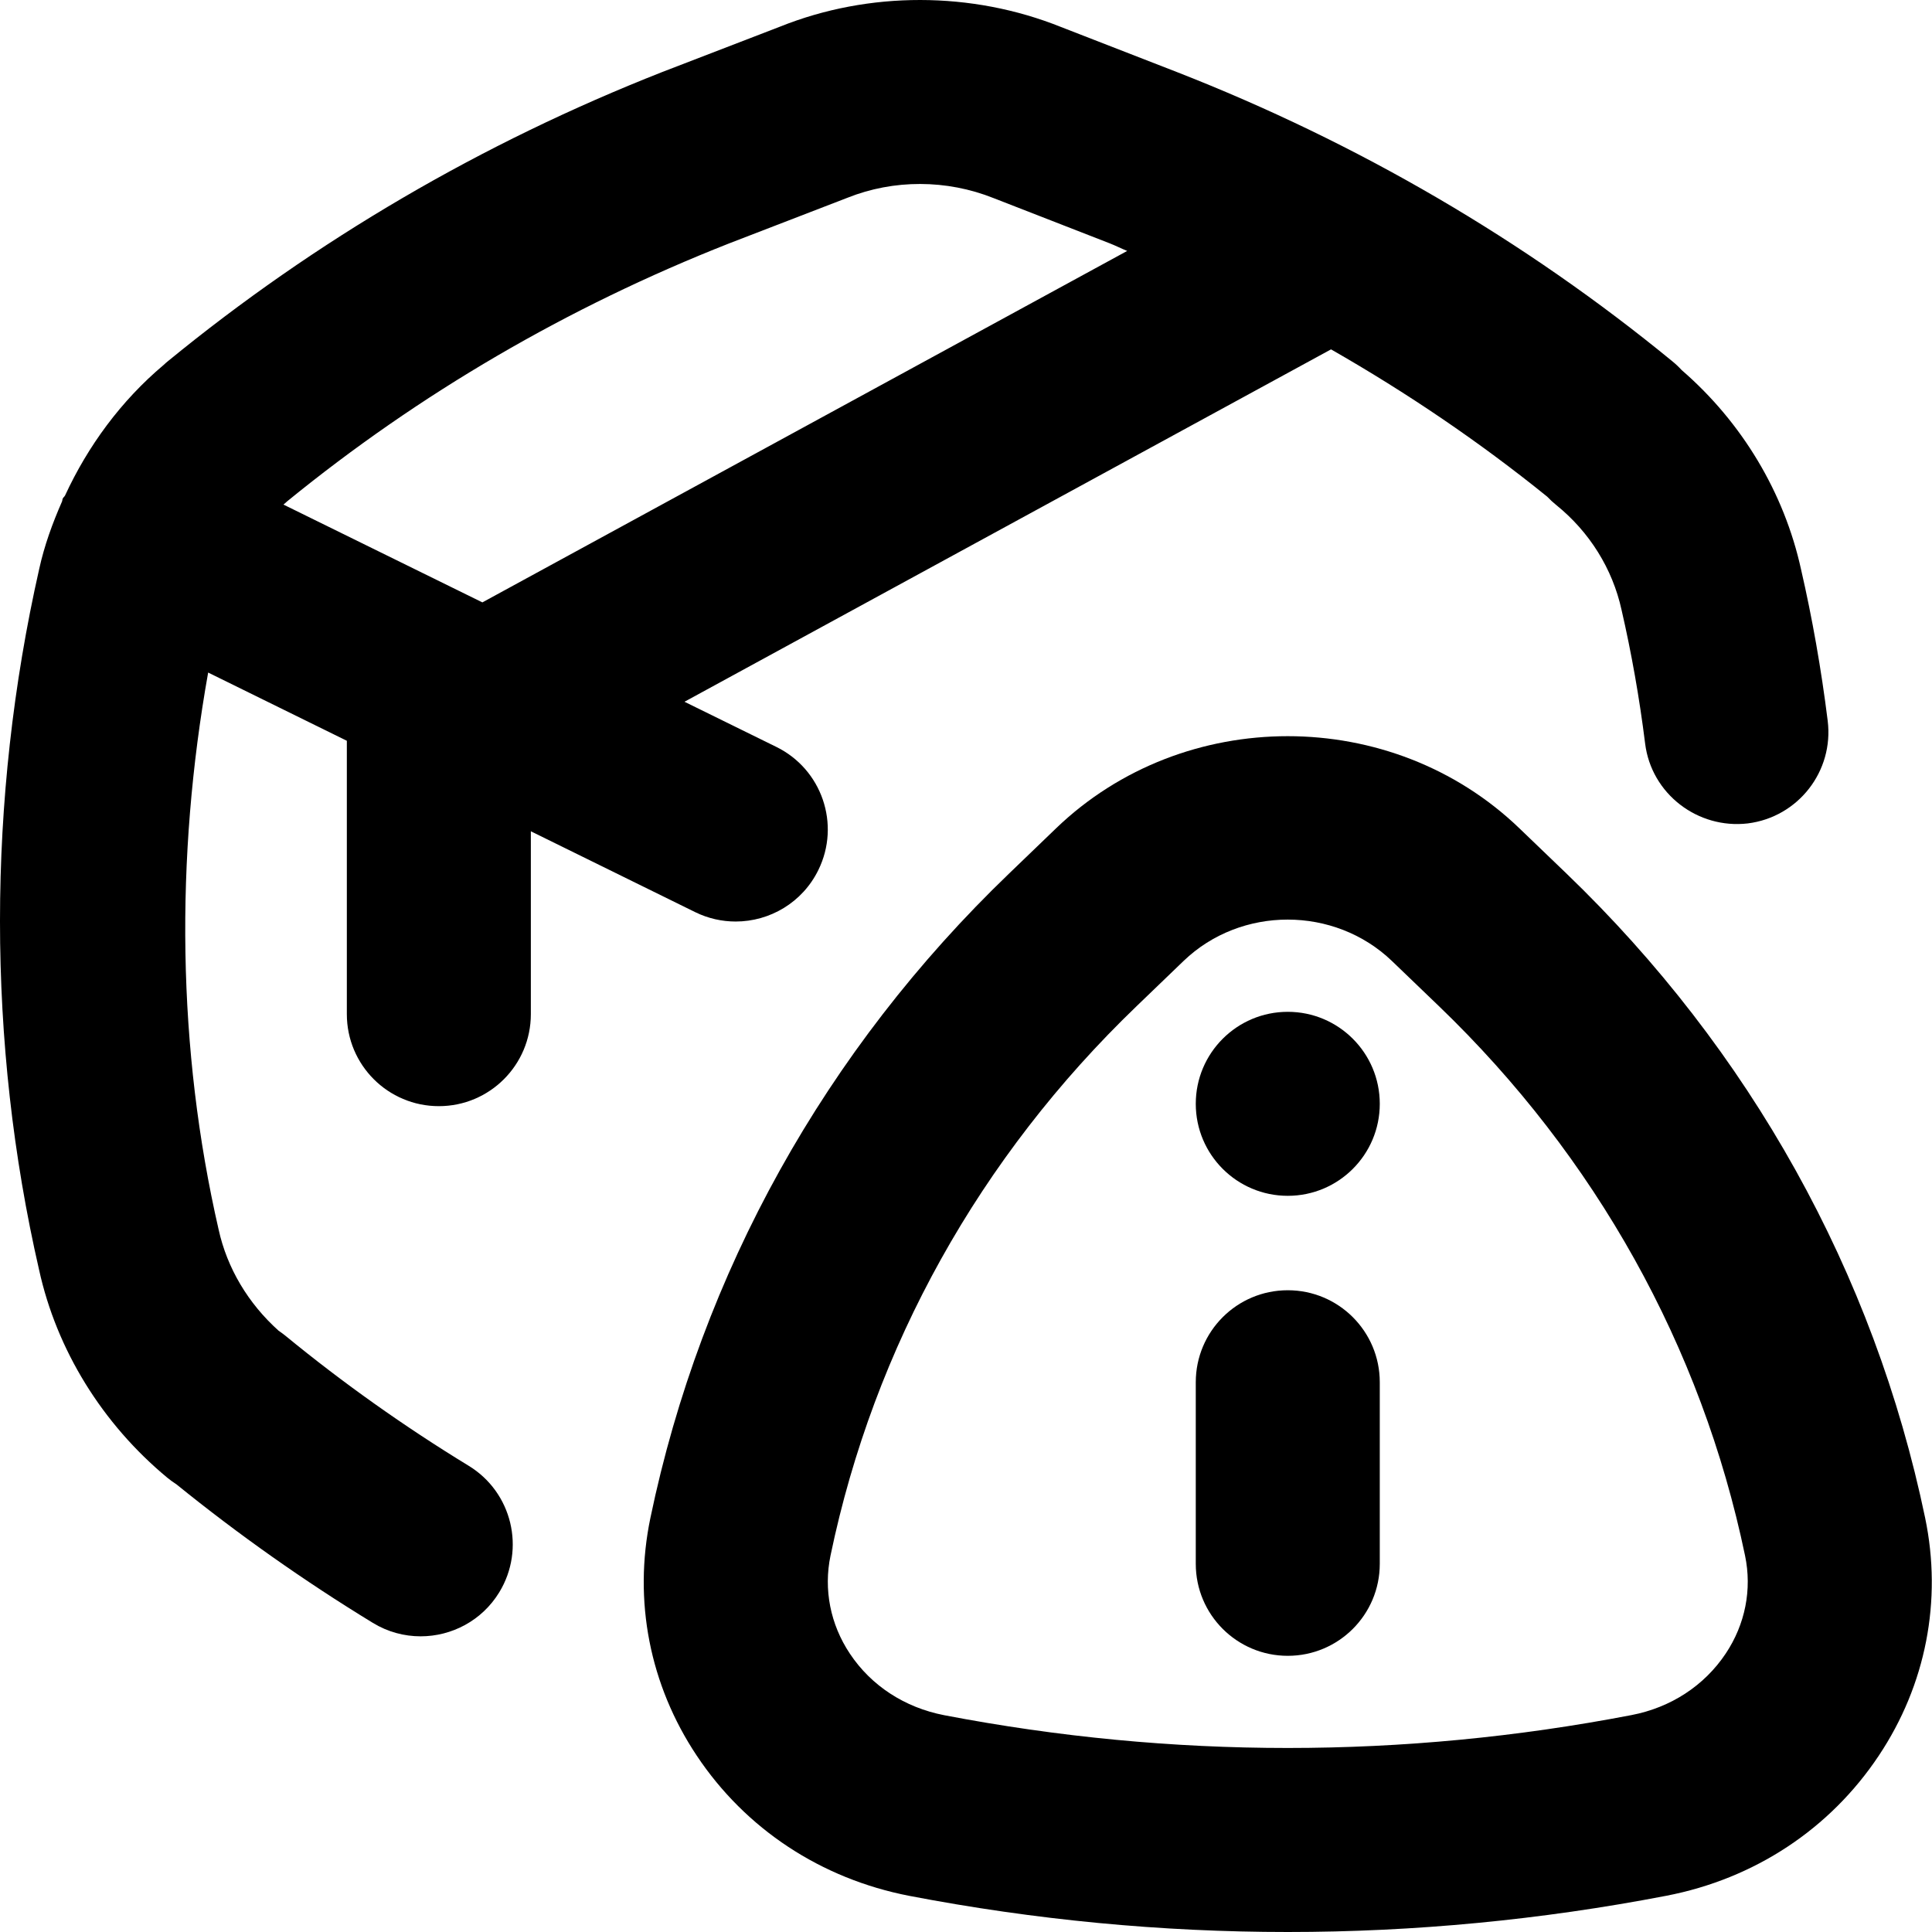 <svg width="448" height="448" viewBox="0 0 448 448" fill="none" xmlns="http://www.w3.org/2000/svg">
<path d="M363.24 202.562L352.333 192.083C322.709 163.583 274.5 163.583 244.875 192.083L234.01 202.541C191.417 243.458 162.646 295.145 150.813 352C146.823 371.166 150.646 390.729 161.563 407.104C172.896 424.125 190.406 435.666 210.886 439.625C239.99 445.208 269.292 448 298.604 448C327.917 448 357.24 445.208 386.365 439.604C406.834 435.666 424.344 424.125 435.677 407.083C446.594 390.708 450.406 371.125 446.406 351.958C434.573 295.166 405.813 243.5 363.24 202.562ZM400.167 383.437C395.208 390.875 387.437 395.958 378.281 397.708C325.406 407.875 271.781 407.854 218.948 397.729C209.792 395.958 202.021 390.896 197.073 383.458C192.542 376.666 190.948 368.583 192.583 360.708C202.656 312.291 227.208 268.25 263.583 233.291L274.448 222.833C287.781 210.021 309.448 210.062 322.76 222.833L333.667 233.312C370.021 268.271 394.562 312.312 404.646 360.708C406.292 368.562 404.698 376.646 400.167 383.437Z" fill="black"/>
<path d="M298.615 299.188C286.833 299.188 277.281 308.729 277.281 320.521V362.625C277.281 374.417 286.833 383.958 298.615 383.958C310.396 383.958 319.948 374.417 319.948 362.625V320.521C319.948 308.729 310.396 299.188 298.615 299.188Z" fill="black"/>
<path d="M298.615 277.292C310.397 277.292 319.948 267.74 319.948 255.958C319.948 244.176 310.397 234.625 298.615 234.625C286.833 234.625 277.281 244.176 277.281 255.958C277.281 267.74 286.833 277.292 298.615 277.292Z" fill="black"/>
<path d="M358.771 115.167C359.416 115.854 360.114 116.5 360.864 117.104C368.552 123.313 373.917 131.875 376.01 141.417C378.323 151.458 380.166 161.875 381.479 172.417C382.927 184.104 393.698 192.292 405.281 190.937C416.968 189.479 425.271 178.833 423.812 167.125C422.323 155.166 420.229 143.291 417.635 132.041C413.729 114.229 403.937 97.917 389.948 85.812C389.281 85.083 388.552 84.396 387.781 83.771C353.51 55.667 314.854 33.104 272.854 16.688L246.062 6.271C225.271 -2.083 201.427 -2.062 180.906 6.167L153.542 16.708C111.667 33.188 73.104 55.75 38.917 83.771C38.625 84 38.302 84.291 37.969 84.604C28.061 92.939 20.379 103.433 15.073 114.923C14.935 115.176 14.691 115.323 14.562 115.583C14.444 115.824 14.474 116.086 14.365 116.329C12.147 121.375 10.271 126.552 9.094 131.917C-3.031 185.542 -3.021 241.813 9.063 294.458C13.136 313.021 23.708 330.167 38.834 342.687C39.49 343.229 40.188 343.729 40.906 344.187C55.229 355.792 70.531 366.604 86.448 376.312C89.917 378.437 93.75 379.437 97.542 379.437C104.729 379.437 111.75 375.812 115.771 369.229C121.907 359.166 118.74 346.041 108.688 339.896C93.792 330.812 79.5 320.666 66.198 309.75C65.677 309.333 65.146 308.937 64.594 308.562C57.552 302.25 52.656 294.041 50.698 285.125C41.087 243.263 40.591 198.988 48.267 155.954L80.427 171.775V235.167C80.427 246.958 89.979 256.5 101.761 256.5C113.542 256.5 123.094 246.958 123.094 235.167V192.762L161.229 211.521C164.25 213 167.448 213.687 170.594 213.687C178.49 213.687 186.073 209.292 189.771 201.729C194.958 191.146 190.584 178.375 180 173.187L158.723 162.726L308.643 81.013C326.272 91.088 343.05 102.454 358.771 115.167ZM111.857 139.684L65.732 117.006L65.781 116.958C66.031 116.75 66.312 116.521 66.594 116.25C97.188 91.292 131.688 71.167 169.031 56.458L196.521 45.854C207.219 41.583 219.49 41.583 230.396 45.938L257.354 56.438C258.723 56.973 260.017 57.638 261.378 58.188L111.857 139.684Z" fill="black"/>
</svg>
